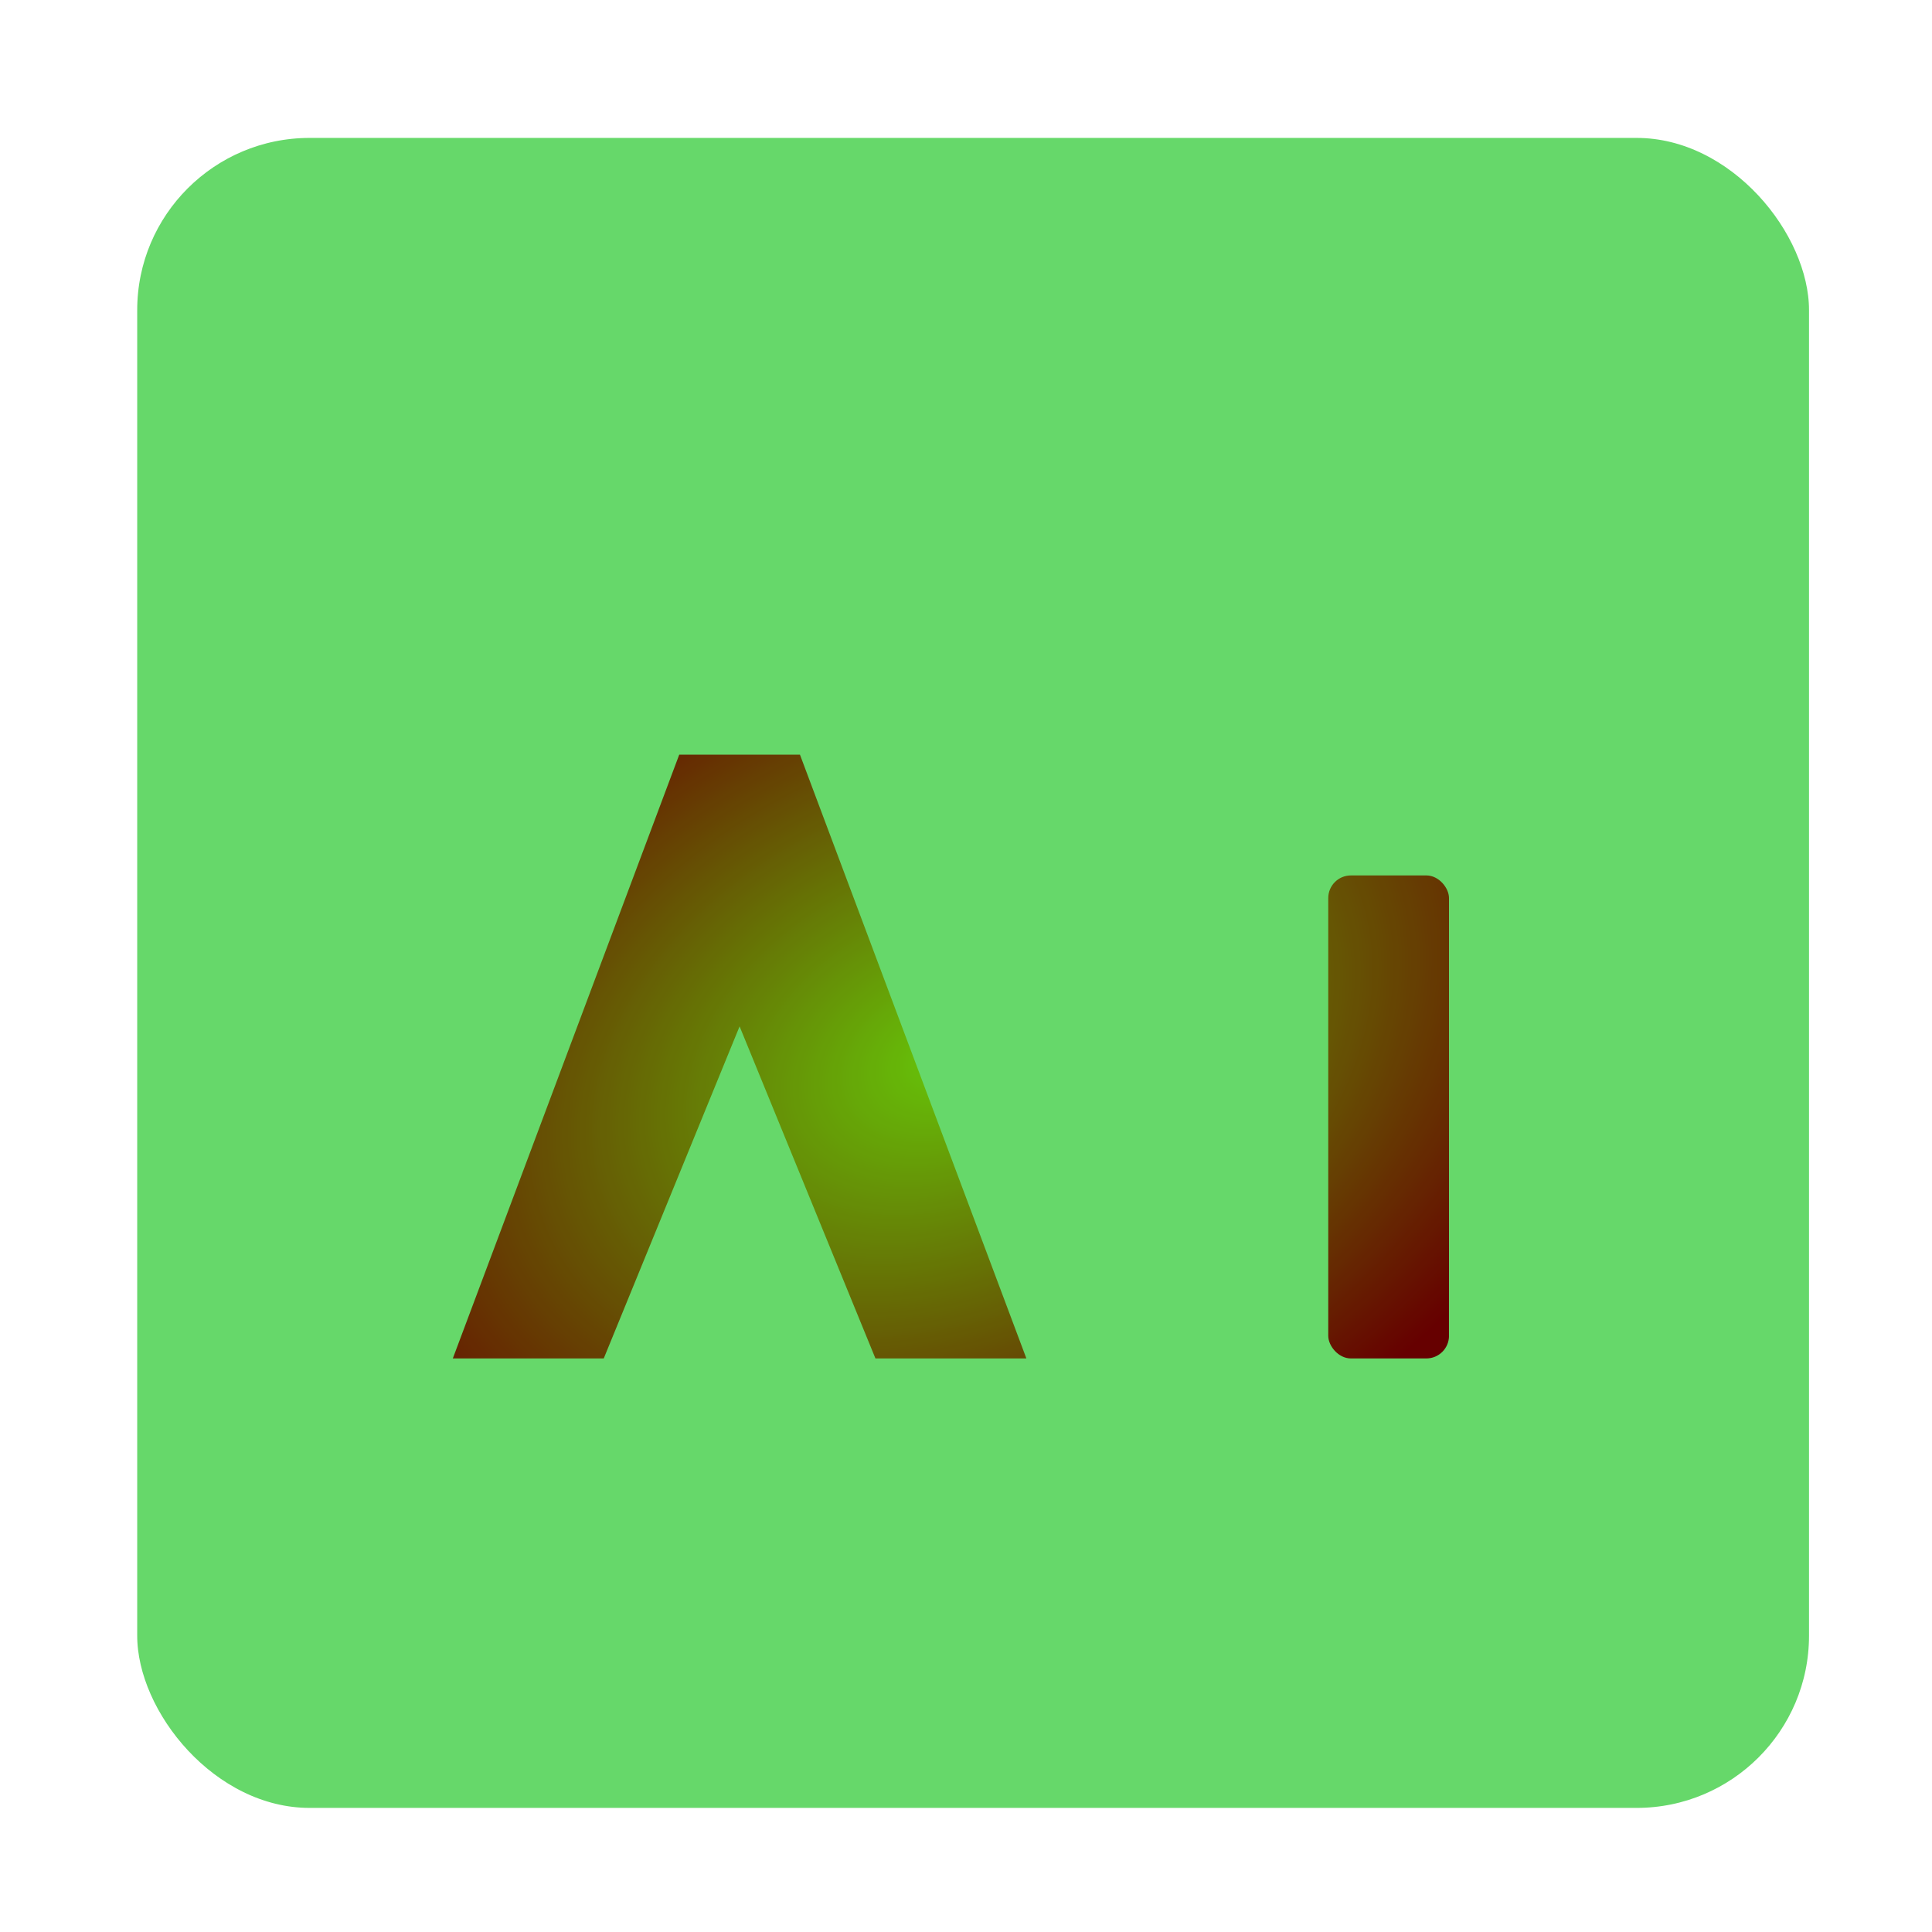 <?xml version="1.0" encoding="UTF-8" standalone="no"?>
<svg
   viewBox="0 0 256 256"
   version="1.1"
   id="svg4"
   sodipodi:docname="com.davinciconvert.DNxHDTranscoder.svg"
   inkscape:version="1.4.2 (ebf0e940d0, 2025-05-08)"
   xmlns:inkscape="http://www.inkscape.org/namespaces/inkscape"
   xmlns:sodipodi="http://sodipodi.sourceforge.net/DTD/sodipodi-0.dtd"
   xmlns:xlink="http://www.w3.org/1999/xlink"
   xmlns="http://www.w3.org/2000/svg"
   xmlns:svg="http://www.w3.org/2000/svg">
  <sodipodi:namedview
     id="namedview4"
     pagecolor="#ffffff"
     bordercolor="#000000"
     borderopacity="0.25"
     inkscape:showpageshadow="2"
     inkscape:pageopacity="0.0"
     inkscape:pagecheckerboard="0"
     inkscape:deskcolor="#d1d1d1"
     showgrid="false"
     inkscape:zoom="3.125"
     inkscape:cx="127.84"
     inkscape:cy="76.8"
     inkscape:window-width="3840"
     inkscape:window-height="1011"
     inkscape:window-x="0"
     inkscape:window-y="0"
     inkscape:window-maximized="1"
     inkscape:current-layer="svg4" />
  <defs
     id="defs2">
    <linearGradient
       id="linearGradient4"
       inkscape:collect="always">
      <stop
         style="stop-color:#ffe816;stop-opacity:1;"
         offset="0"
         id="stop4" />
      <stop
         style="stop-color:#ff0000;stop-opacity:1;"
         offset="1"
         id="stop5" />
    </linearGradient>
    <linearGradient
       id="g"
       x1="0"
       x2="1"
       y1="0"
       y2="1">
      <stop
         offset="0"
         stop-color="#2e7d32"
         id="stop1"
         style="stop-color:#2e9f32;stop-opacity:1;" />
      <stop
         offset="1"
         stop-color="#66bb6a"
         id="stop2"
         style="stop-color:#66d86a;stop-opacity:1;" />
    </linearGradient>
    <radialGradient
       inkscape:collect="always"
       xlink:href="#g"
       id="radialGradient4"
       cx="33281.213"
       cy="33281.213"
       fx="33281.213"
       fy="33281.213"
       r="33283.225"
       gradientUnits="userSpaceOnUse"
       gradientTransform="matrix(0.984,0,0,0.985,1.989,1.981)" />
    <radialGradient
       inkscape:collect="always"
       xlink:href="#linearGradient4"
       id="radialGradient5"
       cx="126"
       cy="140"
       fx="126"
       fy="140"
       r="66"
       gradientTransform="matrix(0.398,0.917,-1.319,0.572,260.533,-55.692)"
       gradientUnits="userSpaceOnUse" />
    <filter
       inkscape:menu-tooltip="Glowing metal texture"
       inkscape:menu="Bevels"
       inkscape:label="Glowing Metal"
       style="color-interpolation-filters:sRGB;"
       id="filter8"
       x="-0.236"
       y="-0.39"
       width="1.473"
       height="1.78">
      <feBlend
         in2="SourceGraphic"
         result="result5"
         mode="multiply"
         in="result10"
         id="feBlend6" />
      <feComposite
         in2="SourceGraphic"
         in="result5"
         result="fbSourceGraphic"
         operator="over"
         id="feComposite6" />
      <feGaussianBlur
         stdDeviation="3"
         result="result10"
         id="feGaussianBlur6" />
      <feGaussianBlur
         result="result9"
         stdDeviation="9"
         id="feGaussianBlur7" />
      <feSpecularLighting
         in="result9"
         result="result1"
         lighting-color="rgb(255,255,255)"
         surfaceScale="1"
         specularConstant="2"
         specularExponent="60"
         id="feSpecularLighting7">
        <fePointLight
           x="-5000"
           y="-10000"
           z="20000"
           id="fePointLight7" />
      </feSpecularLighting>
      <feComposite
         in2="fbSourceGraphic"
         in="result1"
         result="result2"
         operator="in"
         id="feComposite7" />
      <feGaussianBlur
         result="result9"
         stdDeviation="1"
         id="feGaussianBlur8" />
      <feComposite
         in="result9"
         result="result4"
         operator="arithmetic"
         k2="2"
         k3="0.8"
         in2="fbSourceGraphic"
         id="feComposite8" />
      <feBlend
         in="result4"
         mode="multiply"
         id="feBlend8" />
    </filter>
    <filter
       style="color-interpolation-filters:sRGB;"
       inkscape:label="Drop Shadow"
       id="filter53"
       x="-0.065"
       y="-0.065"
       width="1.138"
       height="1.138">
      <feFlood
         result="flood"
         in="SourceGraphic"
         flood-opacity="0.498"
         flood-color="rgb(0,0,0)"
         id="feFlood52" />
      <feGaussianBlur
         result="blur"
         in="SourceGraphic"
         stdDeviation="3"
         id="feGaussianBlur52" />
      <feOffset
         result="offset"
         in="blur"
         dx="1"
         dy="1"
         id="feOffset52" />
      <feComposite
         result="comp1"
         operator="in"
         in="flood"
         in2="offset"
         id="feComposite52" />
      <feComposite
         result="fbSourceGraphic"
         operator="over"
         in="SourceGraphic"
         in2="comp1"
         id="feComposite53" />
      <feColorMatrix
         result="fbSourceGraphicAlpha"
         in="fbSourceGraphic"
         values="0 0 0 -1 0 0 0 0 -1 0 0 0 0 -1 0 0 0 0 1 0"
         id="feColorMatrix53" />
      <feFlood
         id="feFlood53"
         result="flood"
         in="fbSourceGraphic"
         flood-opacity="0.498"
         flood-color="rgb(0,0,0)" />
      <feGaussianBlur
         id="feGaussianBlur53"
         result="blur"
         in="fbSourceGraphic"
         stdDeviation="3" />
      <feOffset
         id="feOffset53"
         result="offset"
         in="blur"
         dx="1"
         dy="1" />
      <feComposite
         id="feComposite54"
         result="comp1"
         operator="in"
         in="flood"
         in2="offset" />
      <feComposite
         id="feComposite55"
         result="comp2"
         operator="over"
         in="fbSourceGraphic"
         in2="comp1" />
    </filter>
  </defs>
  <rect
     width="252.029"
     height="252.037"
     rx="27.566"
     fill="url(#g)"
     id="rect2"
     style="fill:url(#radialGradient4);stroke:#ffffff;stroke-width:3.963;stroke-linejoin:round;stroke-dasharray:none;stroke-opacity:1;filter:url(#filter53)"
     x="1.989"
     y="1.981"
     transform="matrix(0.893,0,0,0.892,12.849,12.956)" />
  <g
     fill="#ffffff"
     id="g4"
     style="fill:url(#radialGradient5);filter:url(#filter8)">
    <path
       d="M60 180h20l18-44 18 44h20l-30-80h-16z"
       id="path2"
       style="fill:url(#radialGradient5)" />
    <rect
       x="152"
       y="100"
       width="16"
       height="80"
       rx="3"
       id="rect3"
       style="fill:url(#radialGradient5)" />
    <rect
       x="176"
       y="116"
       width="16"
       height="64"
       rx="3"
       id="rect4"
       style="fill:url(#radialGradient5)" />
  </g>
</svg>

